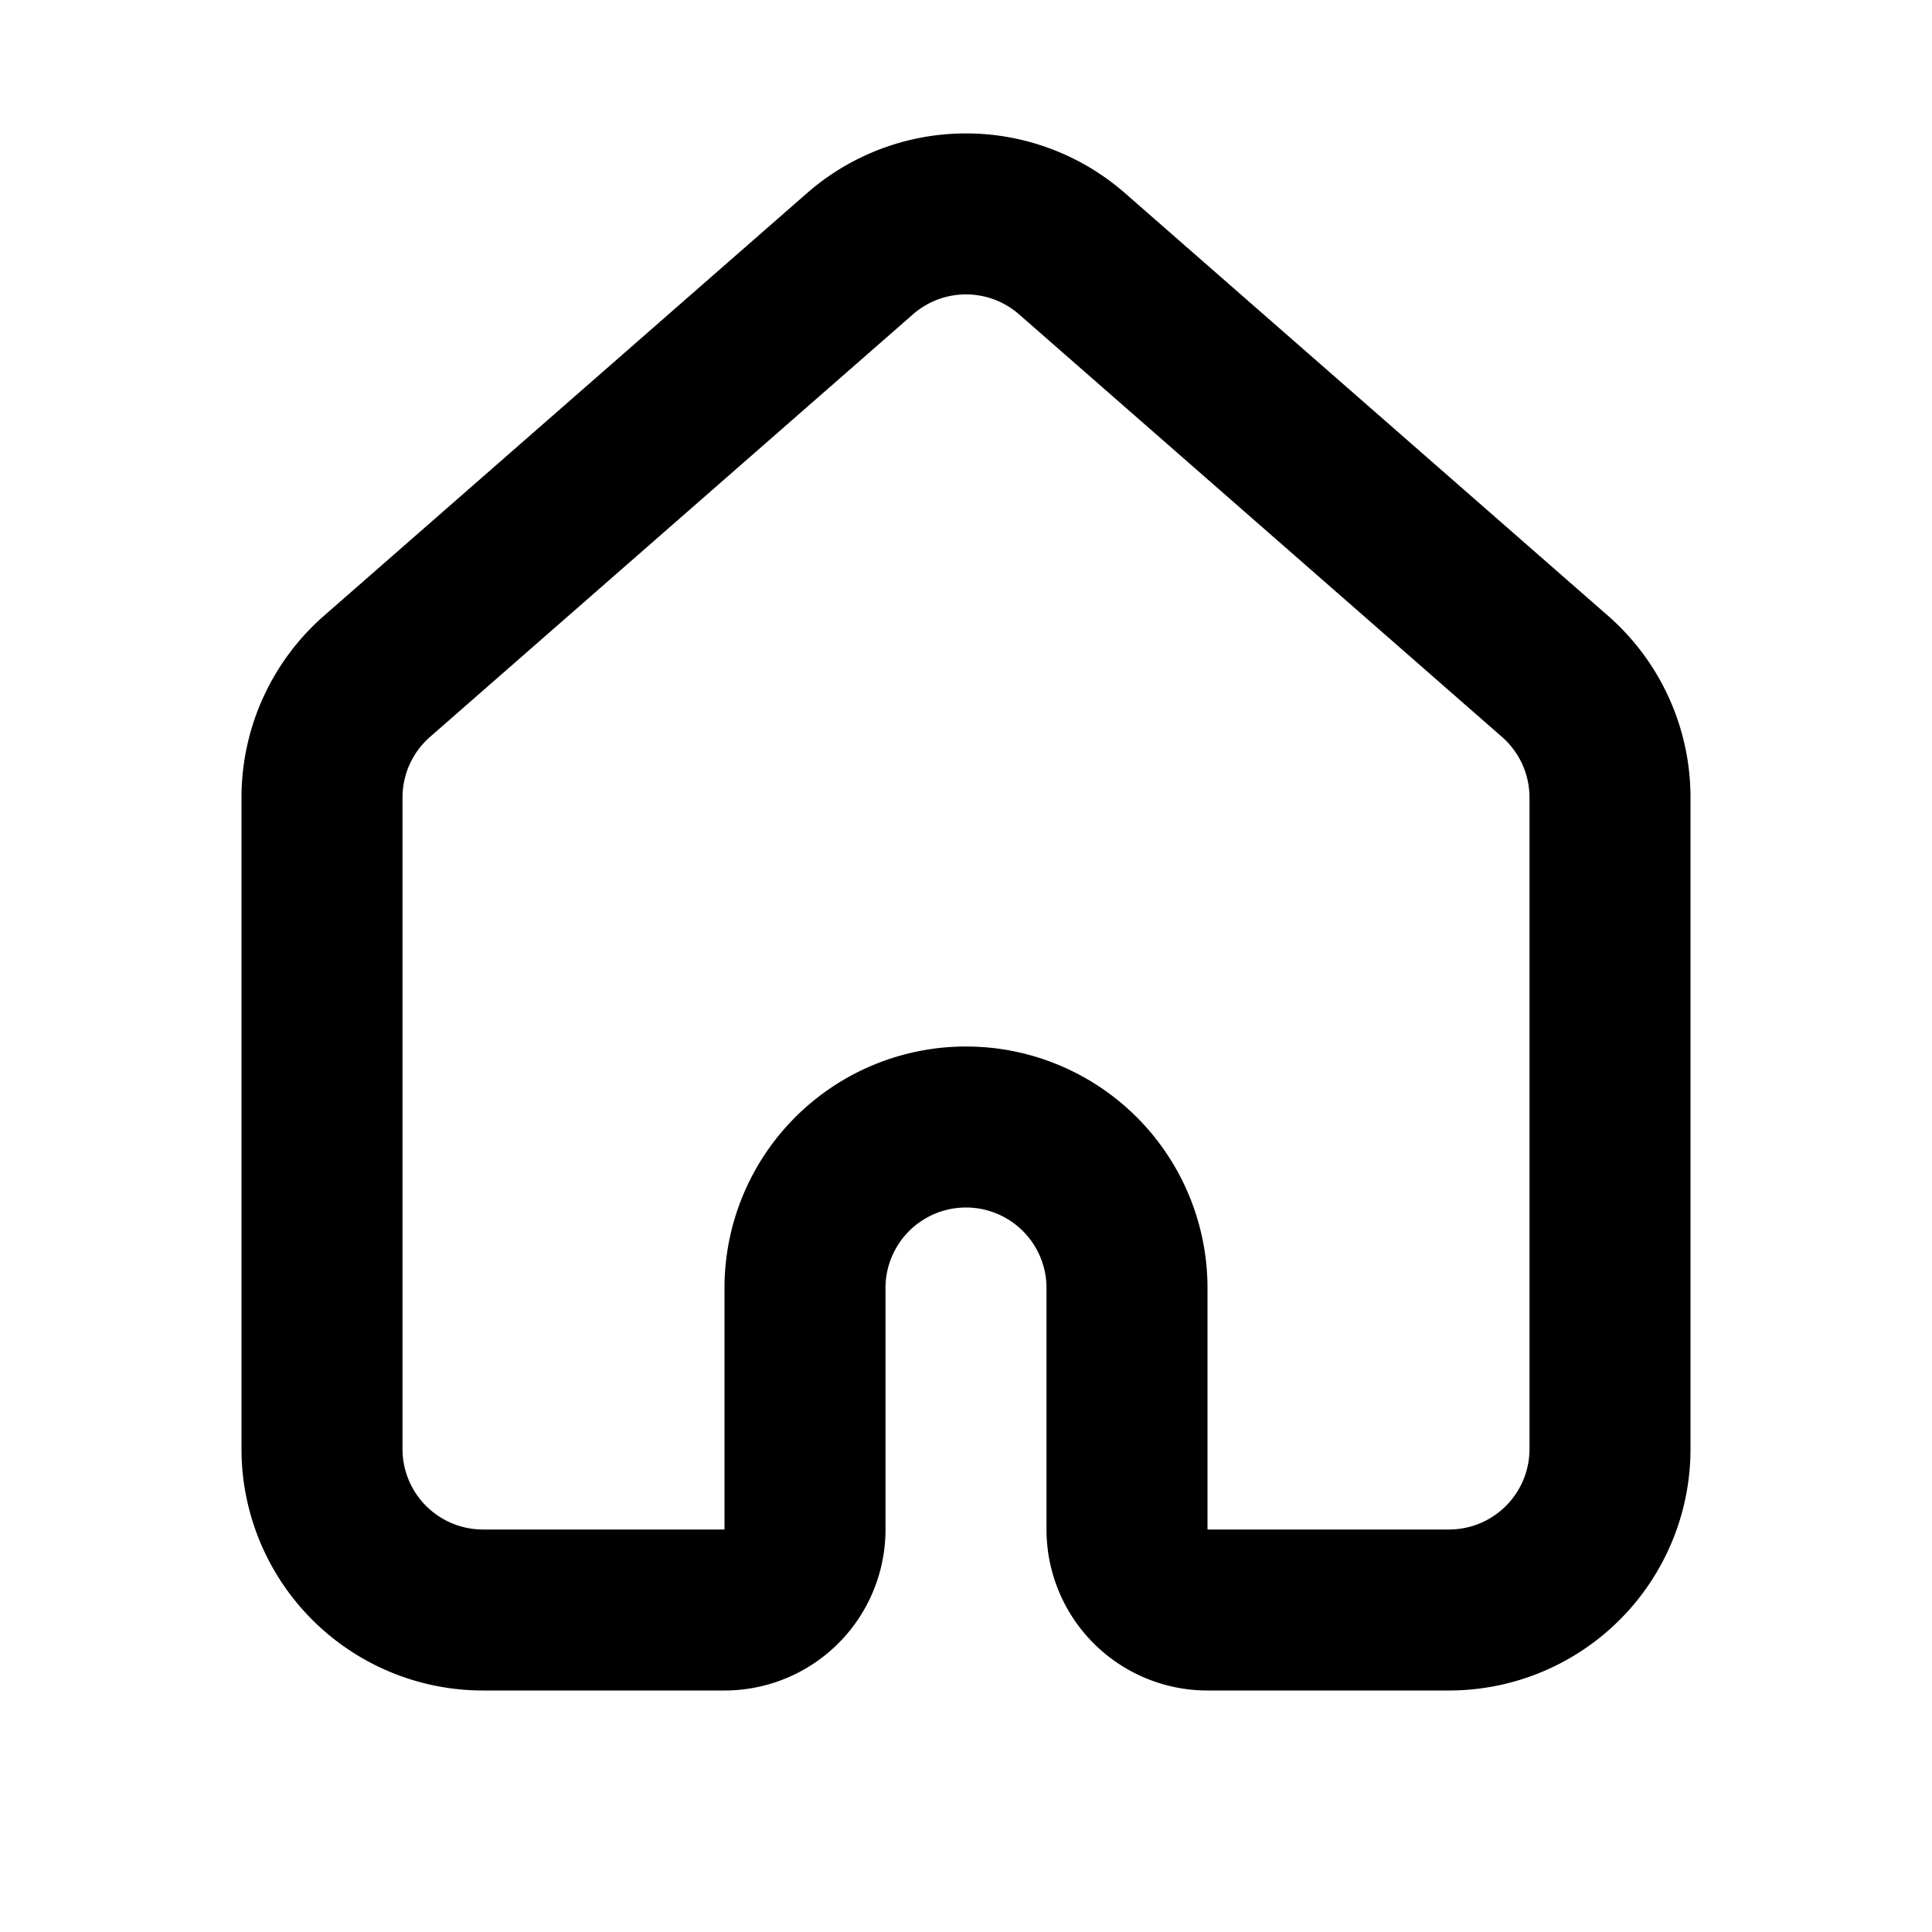 <svg xmlns="http://www.w3.org/2000/svg" fill="none" viewBox="0 0 24 24"><path fill="#000" fill-rule="evenodd" d="M12.659 3.905a1 1 0 0 0-1.318 0l-6 5.25A1 1 0 0 0 5 9.907V18a1 1 0 0 0 1 1h3v-3a3 3 0 0 1 6 0v3h3a1 1 0 0 0 1-1V9.907a1 1 0 0 0-.341-.752l-6-5.25ZM10.024 2.4a3 3 0 0 1 3.952 0l6 5.25A3 3 0 0 1 21 9.907V18a3 3 0 0 1-3 3h-3a2 2 0 0 1-2-2v-3a1 1 0 0 0-2 0v3a2 2 0 0 1-2 2H6a3 3 0 0 1-3-3V9.907A3 3 0 0 1 4.024 7.65l6-5.25Z" clip-rule="evenodd"/></svg>
